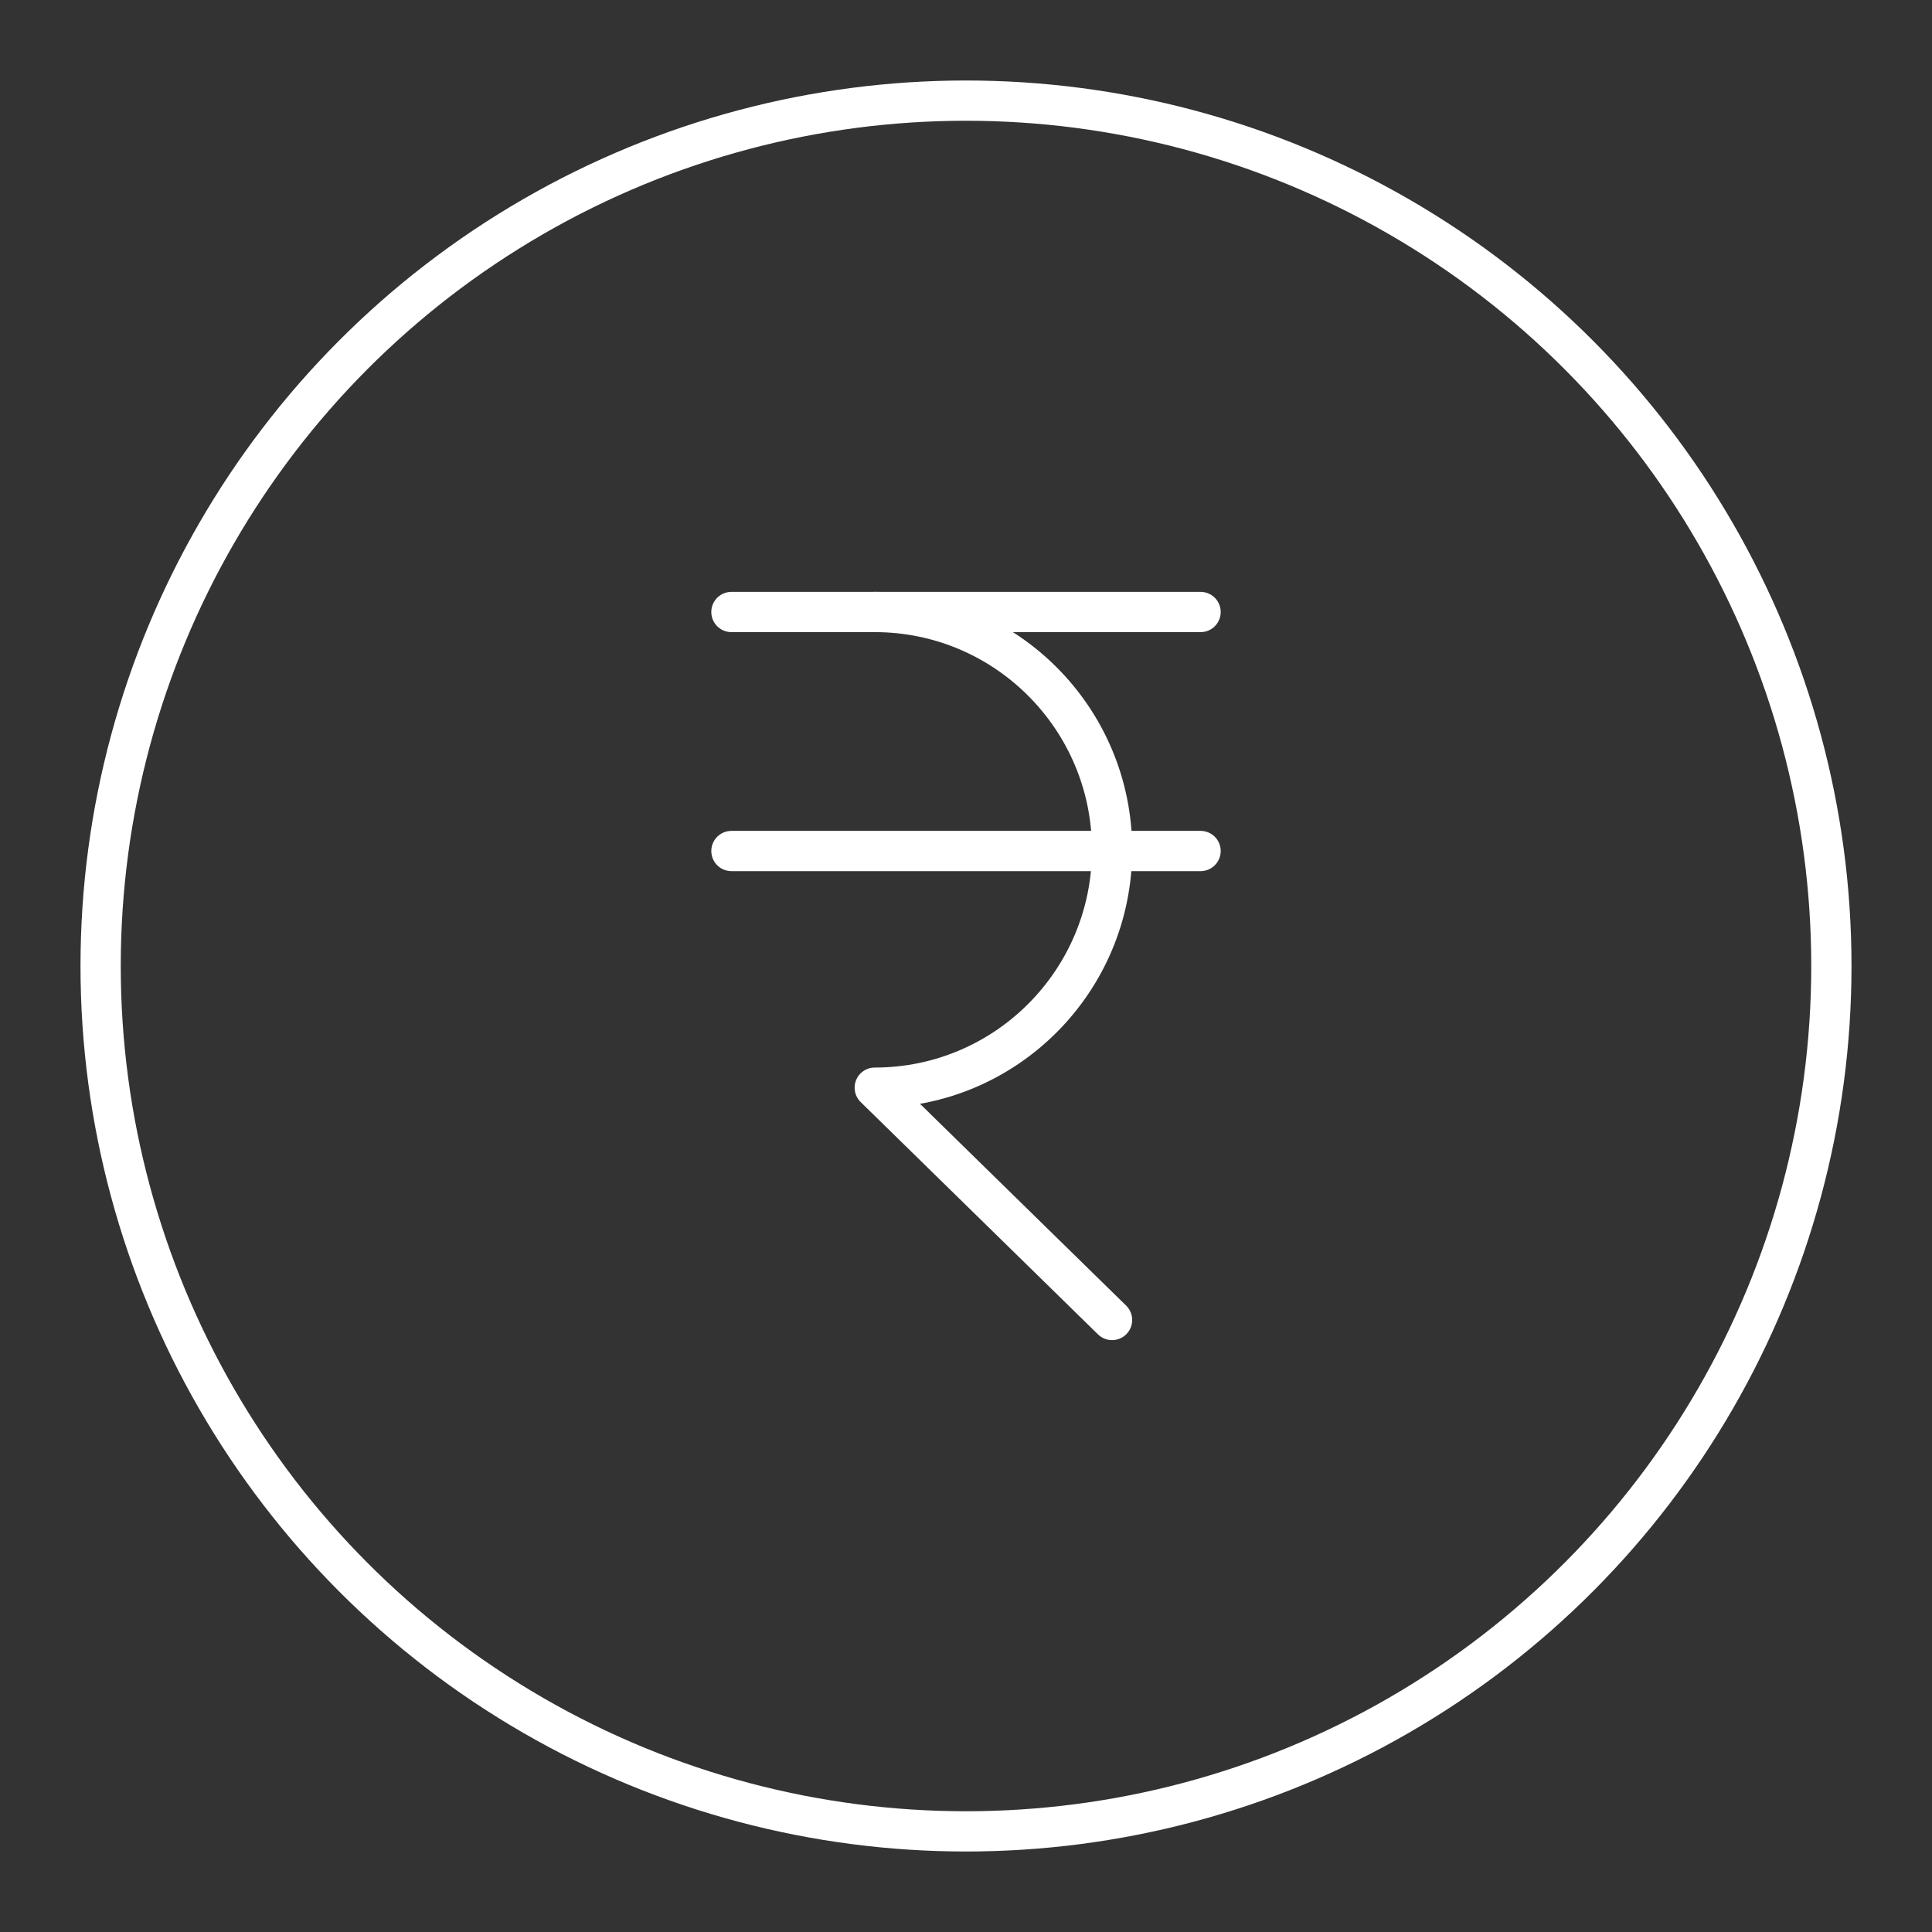 <?xml version="1.0" encoding="UTF-8"?><svg id="b" xmlns="http://www.w3.org/2000/svg" viewBox="0 0 48 48"><rect x="0" y="0" width="48" height="48" fill="#333333" stroke="none"/><defs><style>.d{fill:none;stroke:#fff;stroke-linecap:round;stroke-linejoin:round;}</style></defs><g><path class="d" d="m18.172,15.205h3.561c3.256,0,5.896,2.646,5.896,5.909s-2.64,5.909-5.896,5.909l5.896,5.772"/><line class="d" x1="21.733" y1="15.205" x2="29.828" y2="15.205"/><line class="d" x1="18.172" y1="21.143" x2="29.828" y2="21.143"/></g><circle id="c" class="d" cx="24" cy="24" r="21.5"/></svg>